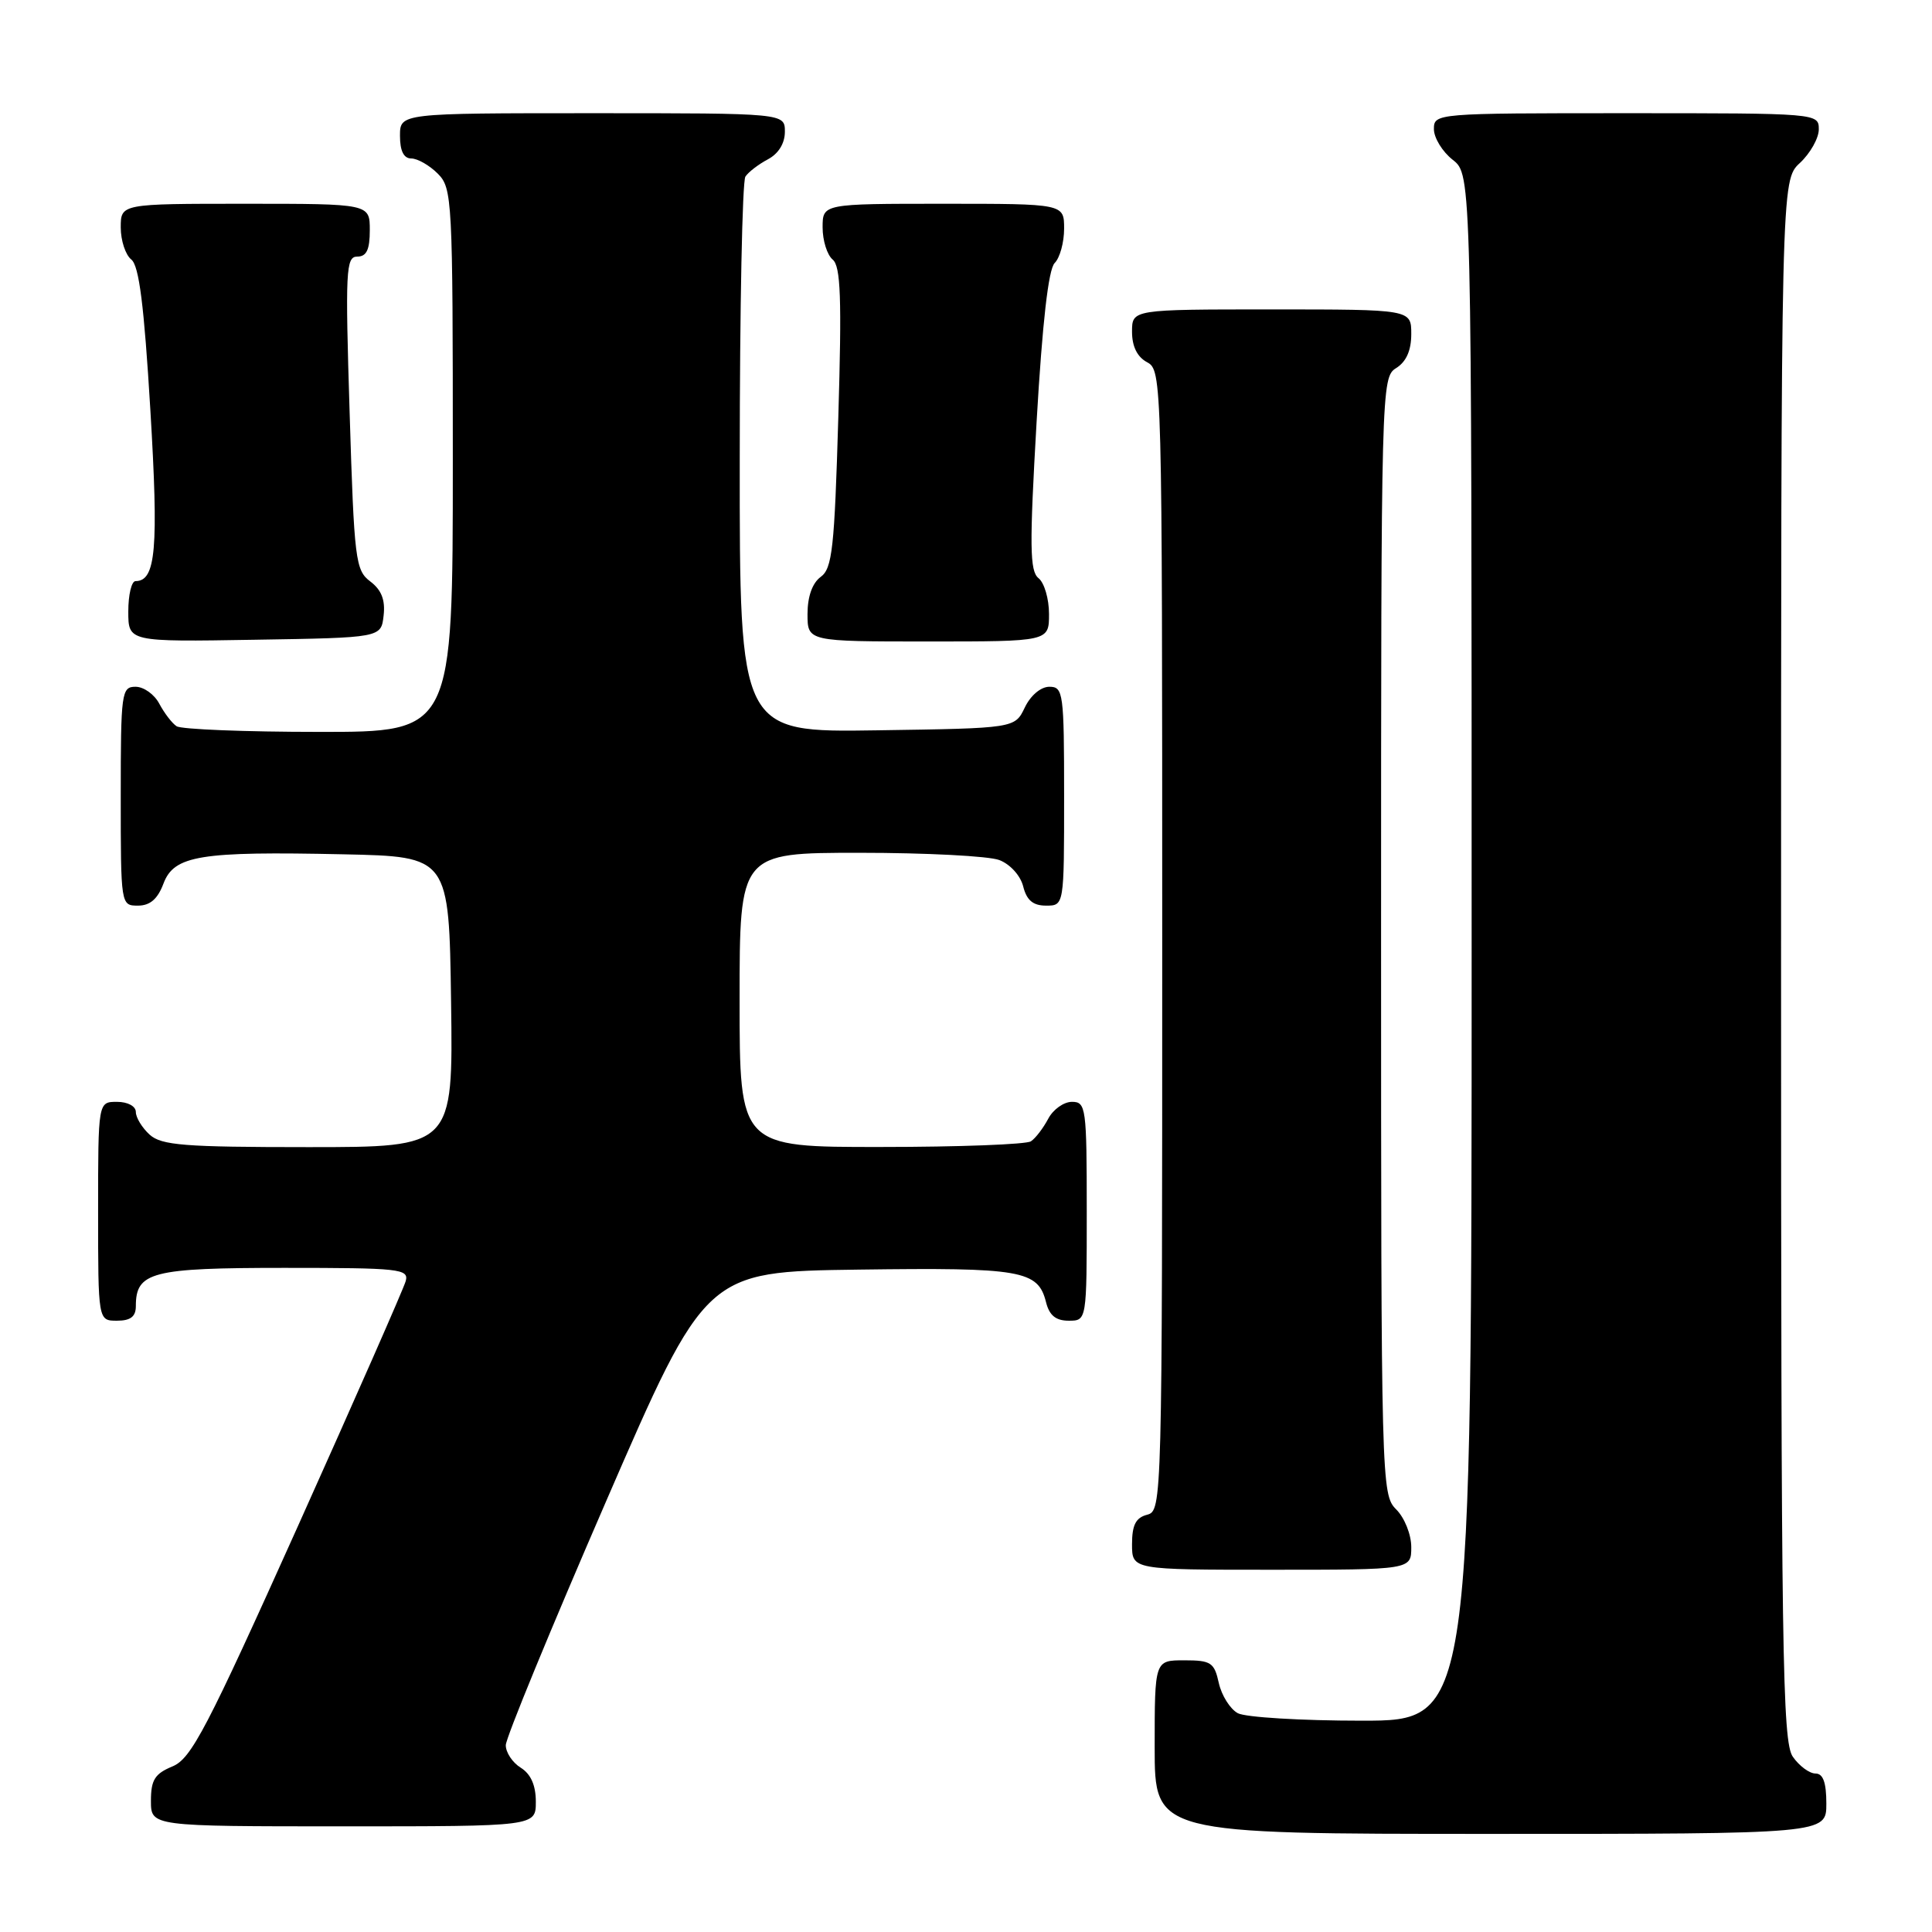<?xml version="1.0" encoding="UTF-8" standalone="no"?>
<!DOCTYPE svg PUBLIC "-//W3C//DTD SVG 1.1//EN" "http://www.w3.org/Graphics/SVG/1.1/DTD/svg11.dtd" >
<svg xmlns="http://www.w3.org/2000/svg" xmlns:xlink="http://www.w3.org/1999/xlink" version="1.1" viewBox="0 0 256 256">
 <g >
 <path fill="currentColor"
d=" M 242.00 239.00 C 242.00 236.18 241.57 235.00 240.56 235.00 C 239.76 235.00 238.41 234.00 237.56 232.78 C 236.17 230.80 236.00 219.13 236.00 127.23 C 236.00 23.90 236.00 23.90 238.50 21.59 C 239.87 20.31 241.00 18.31 241.00 17.14 C 241.00 15.01 240.87 15.00 215.50 15.00 C 190.24 15.00 190.00 15.02 190.00 17.11 C 190.00 18.26 191.12 20.10 192.50 21.18 C 195.00 23.15 195.00 23.15 195.00 125.57 C 195.00 228.00 195.00 228.00 180.43 228.00 C 172.42 228.00 165.03 227.55 164.02 227.01 C 163.00 226.46 161.87 224.66 161.50 223.01 C 160.90 220.29 160.47 220.00 156.92 220.00 C 153.00 220.00 153.00 220.00 153.00 231.50 C 153.00 243.00 153.00 243.00 197.50 243.00 C 242.00 243.00 242.00 243.00 242.00 239.00 Z  M 71.00 238.74 C 71.00 236.56 70.34 235.07 69.00 234.23 C 67.90 233.55 67.01 232.20 67.02 231.24 C 67.03 230.28 73.00 215.78 80.28 199.00 C 93.51 168.50 93.51 168.50 113.78 168.23 C 135.35 167.94 137.54 168.32 138.60 172.53 C 139.04 174.30 139.90 175.00 141.61 175.00 C 144.00 175.00 144.00 175.00 144.00 160.50 C 144.00 146.75 143.90 146.00 142.04 146.00 C 140.95 146.00 139.54 147.01 138.89 148.25 C 138.23 149.49 137.21 150.83 136.60 151.23 C 136.00 151.64 127.06 151.98 116.75 151.98 C 98.00 152.00 98.00 152.00 98.00 132.50 C 98.00 113.00 98.00 113.00 113.93 113.00 C 122.70 113.00 131.01 113.43 132.41 113.96 C 133.85 114.51 135.22 116.02 135.58 117.46 C 136.04 119.29 136.88 120.00 138.61 120.00 C 141.00 120.00 141.00 120.00 141.00 105.50 C 141.00 91.80 140.89 91.00 139.05 91.00 C 137.92 91.00 136.56 92.14 135.79 93.75 C 134.47 96.50 134.47 96.50 116.24 96.77 C 98.00 97.05 98.00 97.05 98.02 60.77 C 98.02 40.82 98.36 24.00 98.77 23.40 C 99.17 22.79 100.51 21.77 101.75 21.11 C 103.15 20.37 104.00 19.00 104.00 17.46 C 104.00 15.00 104.00 15.00 78.50 15.00 C 53.00 15.00 53.00 15.00 53.00 18.00 C 53.00 20.00 53.50 21.00 54.50 21.00 C 55.32 21.00 56.90 21.90 58.00 23.00 C 59.93 24.93 60.00 26.33 60.00 61.00 C 60.00 97.00 60.00 97.00 42.25 96.98 C 32.49 96.98 24.00 96.64 23.40 96.23 C 22.79 95.83 21.77 94.49 21.11 93.25 C 20.46 92.01 19.05 91.00 17.96 91.00 C 16.10 91.00 16.00 91.75 16.00 105.50 C 16.00 119.93 16.01 120.00 18.28 120.00 C 19.88 120.00 20.89 119.13 21.66 117.08 C 23.07 113.34 26.50 112.79 45.50 113.20 C 59.50 113.50 59.50 113.50 59.77 132.75 C 60.04 152.00 60.04 152.00 40.85 152.00 C 24.39 152.00 21.40 151.76 19.83 150.35 C 18.82 149.43 18.00 148.08 18.00 147.35 C 18.00 146.58 16.93 146.00 15.50 146.00 C 13.00 146.00 13.00 146.00 13.00 160.50 C 13.00 175.00 13.00 175.00 15.50 175.00 C 17.30 175.00 18.00 174.46 18.00 173.07 C 18.00 168.54 20.09 168.00 37.69 168.00 C 52.96 168.00 54.20 168.13 53.76 169.75 C 53.50 170.71 47.07 185.31 39.49 202.19 C 27.37 229.15 25.35 233.03 22.85 234.06 C 20.51 235.03 20.00 235.85 20.00 238.62 C 20.00 242.00 20.00 242.00 45.50 242.00 C 71.00 242.00 71.00 242.00 71.00 238.74 Z  M 187.00 205.00 C 187.00 203.33 186.11 201.11 185.00 200.00 C 183.04 198.04 183.00 196.67 183.00 124.01 C 183.00 51.10 183.03 50.00 185.00 48.77 C 186.34 47.93 187.00 46.44 187.00 44.26 C 187.00 41.00 187.00 41.00 168.50 41.00 C 150.00 41.00 150.00 41.00 150.00 43.96 C 150.00 45.91 150.69 47.30 152.00 48.00 C 153.97 49.06 154.00 50.09 154.00 124.63 C 154.00 199.35 153.98 200.19 152.00 200.71 C 150.50 201.10 150.00 202.07 150.00 204.62 C 150.00 208.00 150.00 208.00 168.50 208.00 C 187.00 208.00 187.00 208.00 187.00 205.00 Z  M 50.83 81.57 C 51.07 79.50 50.55 78.17 49.07 77.05 C 47.10 75.57 46.93 74.23 46.33 54.74 C 45.74 35.83 45.83 34.00 47.34 34.00 C 48.57 34.00 49.00 33.09 49.00 30.50 C 49.00 27.00 49.00 27.00 32.50 27.00 C 16.00 27.00 16.00 27.00 16.00 30.14 C 16.00 31.87 16.63 33.78 17.40 34.39 C 18.43 35.21 19.09 40.46 19.92 54.27 C 21.03 72.74 20.66 77.00 17.96 77.00 C 17.43 77.00 17.00 78.81 17.00 81.02 C 17.00 85.05 17.00 85.05 33.75 84.77 C 50.50 84.50 50.50 84.50 50.83 81.57 Z  M 139.00 81.36 C 139.00 79.36 138.38 77.22 137.61 76.61 C 136.44 75.67 136.40 72.40 137.36 55.80 C 138.12 42.74 138.92 35.68 139.75 34.85 C 140.44 34.16 141.00 32.12 141.00 30.30 C 141.00 27.00 141.00 27.00 125.00 27.00 C 109.00 27.00 109.00 27.00 109.00 30.14 C 109.00 31.87 109.60 33.78 110.33 34.39 C 111.40 35.28 111.55 39.48 111.08 55.33 C 110.57 72.65 110.28 75.33 108.75 76.44 C 107.64 77.25 107.00 79.05 107.00 81.36 C 107.00 85.00 107.00 85.00 123.00 85.00 C 139.00 85.00 139.00 85.00 139.00 81.36 Z "/>
</g>
</svg>